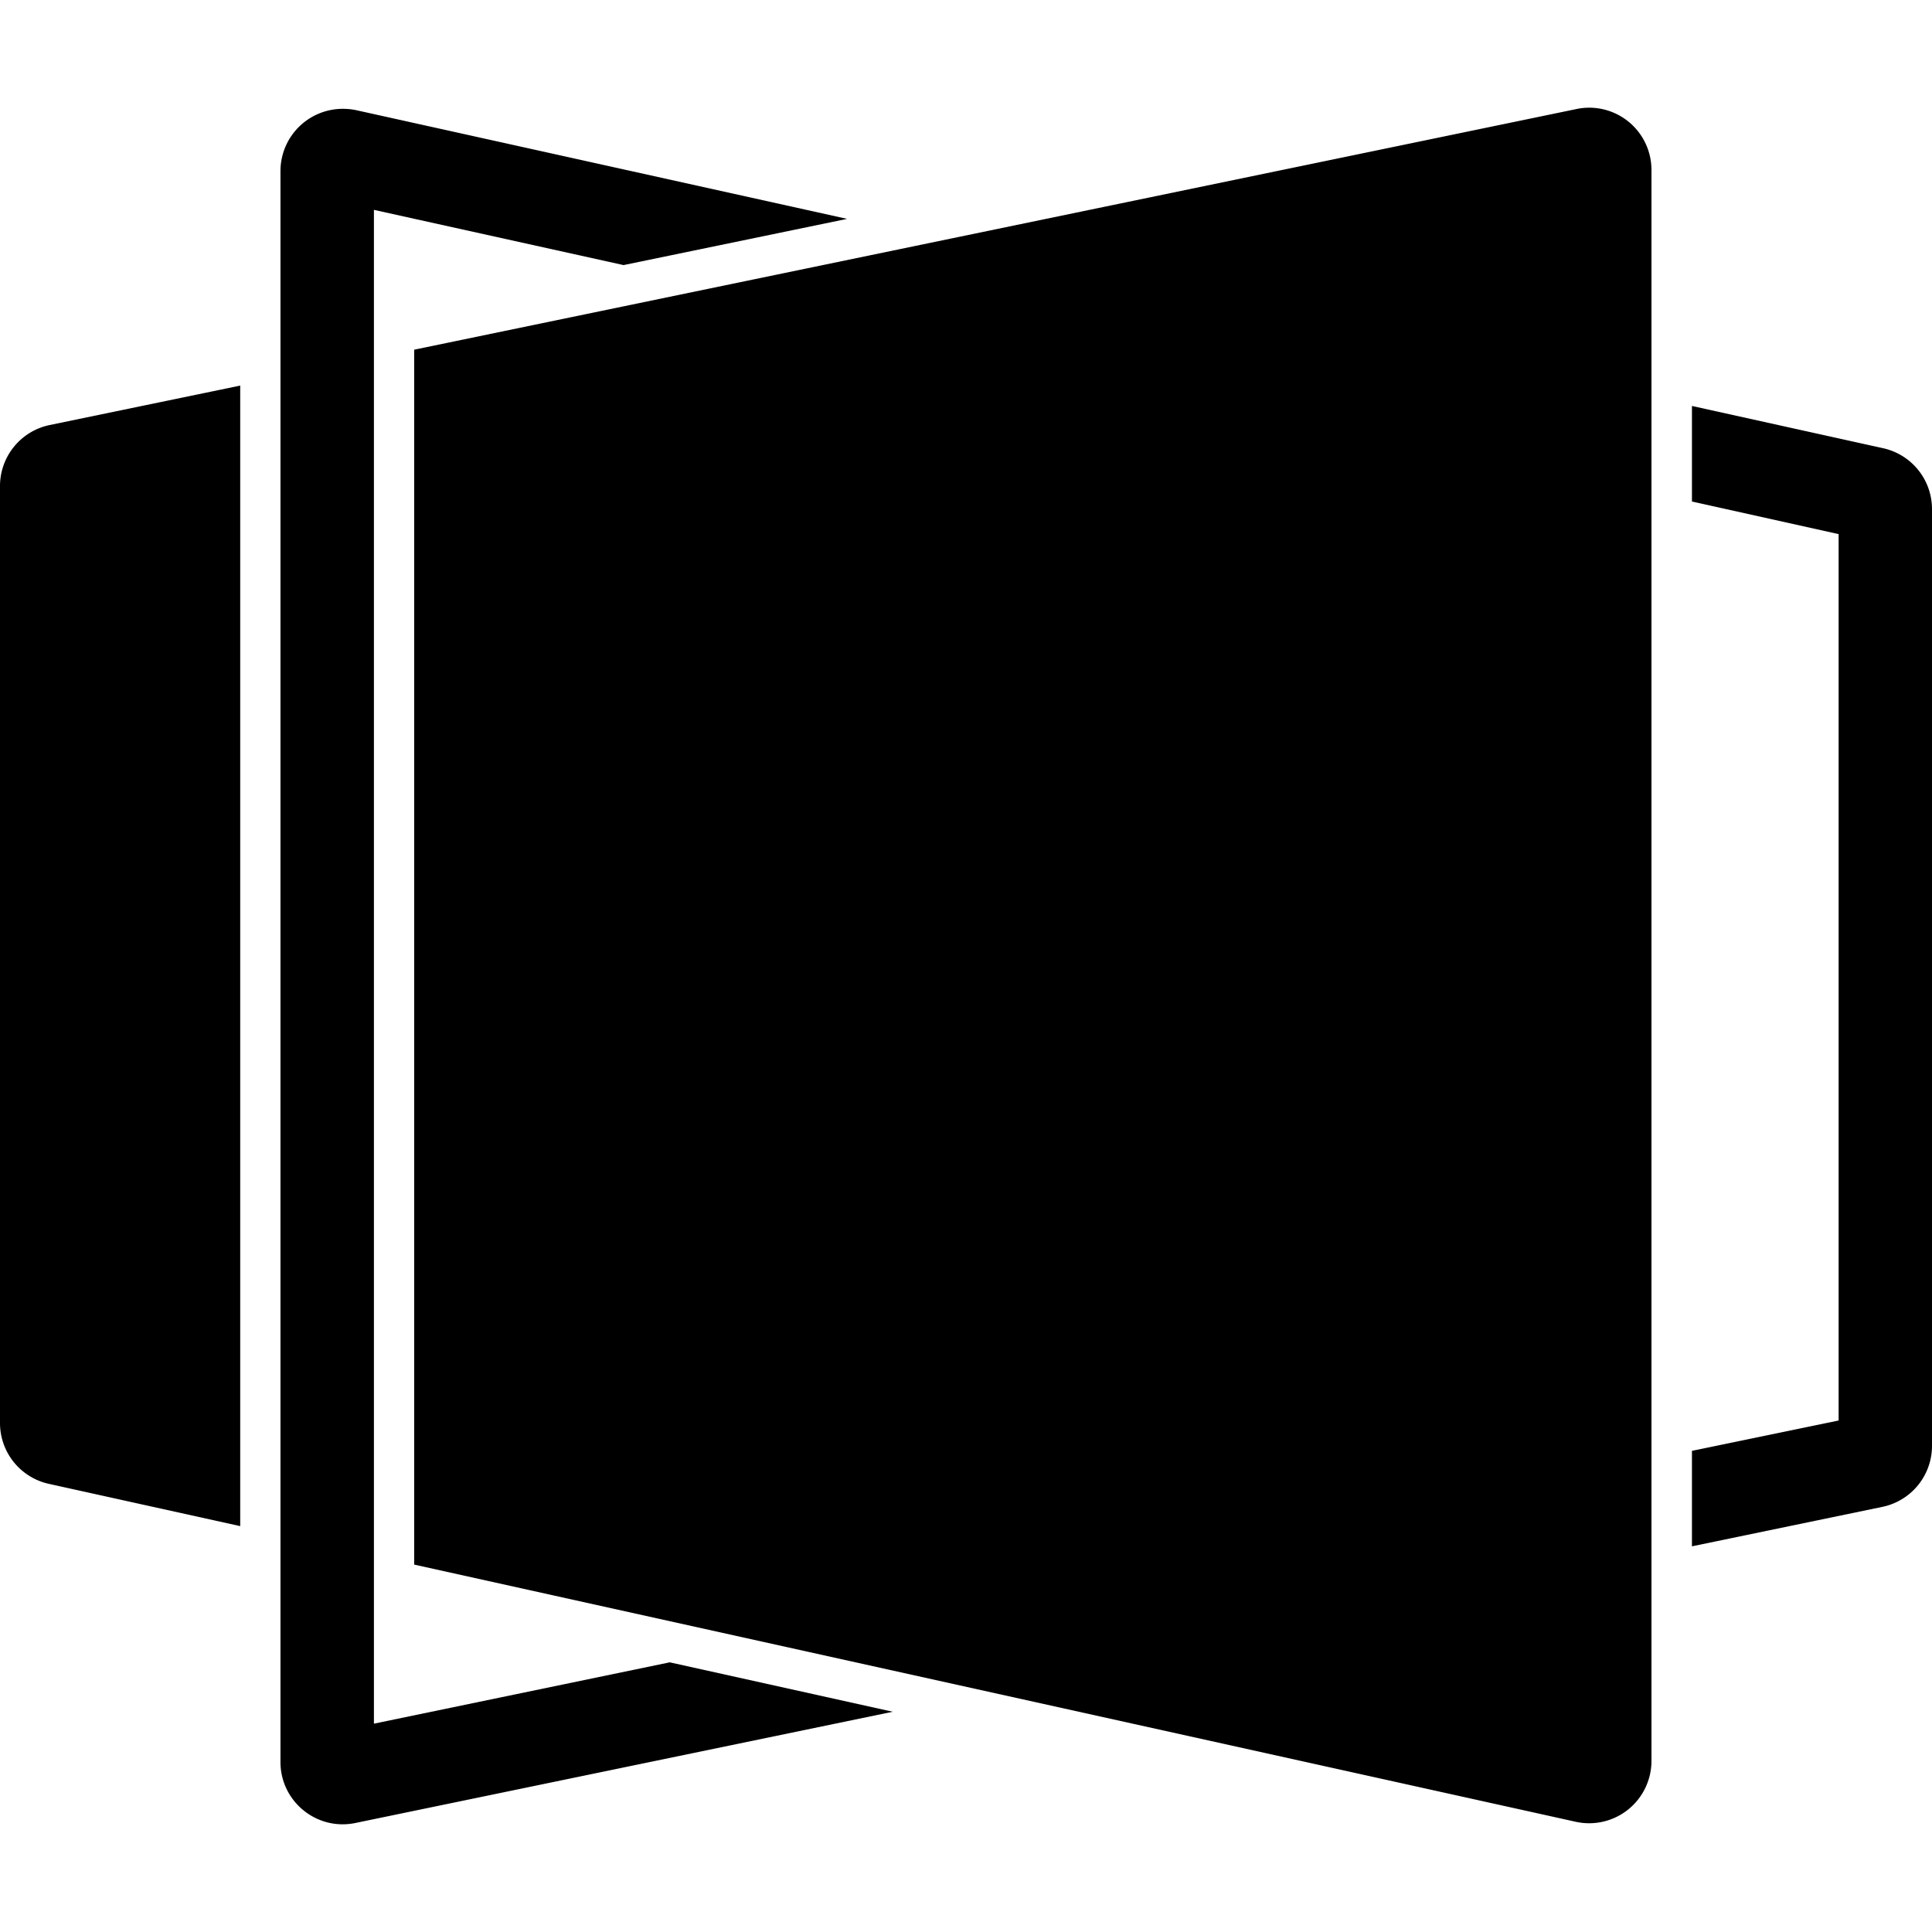 <svg viewBox="0 0 24 24" xmlns="http://www.w3.org/2000/svg"><path fill="currentColor" d="m4.271 1.352a.774.774 0 0 0 -.787.775v19.761c0 .49.45.857.93.758l6.676-1.382-2.77-.614-3.675.762v-18.805l3.101.686 2.777-.574-6.097-1.35a.774.774 0 0 0 -.155-.017zm15.315.002-14.441 2.99v15.092l14.43 3.195a.774.774 0 0 0 .94-.758v-19.762a.773.773 0 0 0 -.93-.757zm-16.602 3.436-2.367.49a.774.774 0 0 0 -.617.76v11.639a.774.774 0 0 0 .607.754l2.377.525v-14.167zm18.034.252v1.188l1.822.405v11.011l-1.822.377v1.186l2.365-.49a.774.774 0 0 0 .617-.759v-11.638a.774.774 0 0 0 -.607-.754l-2.375-.525z"/></svg>